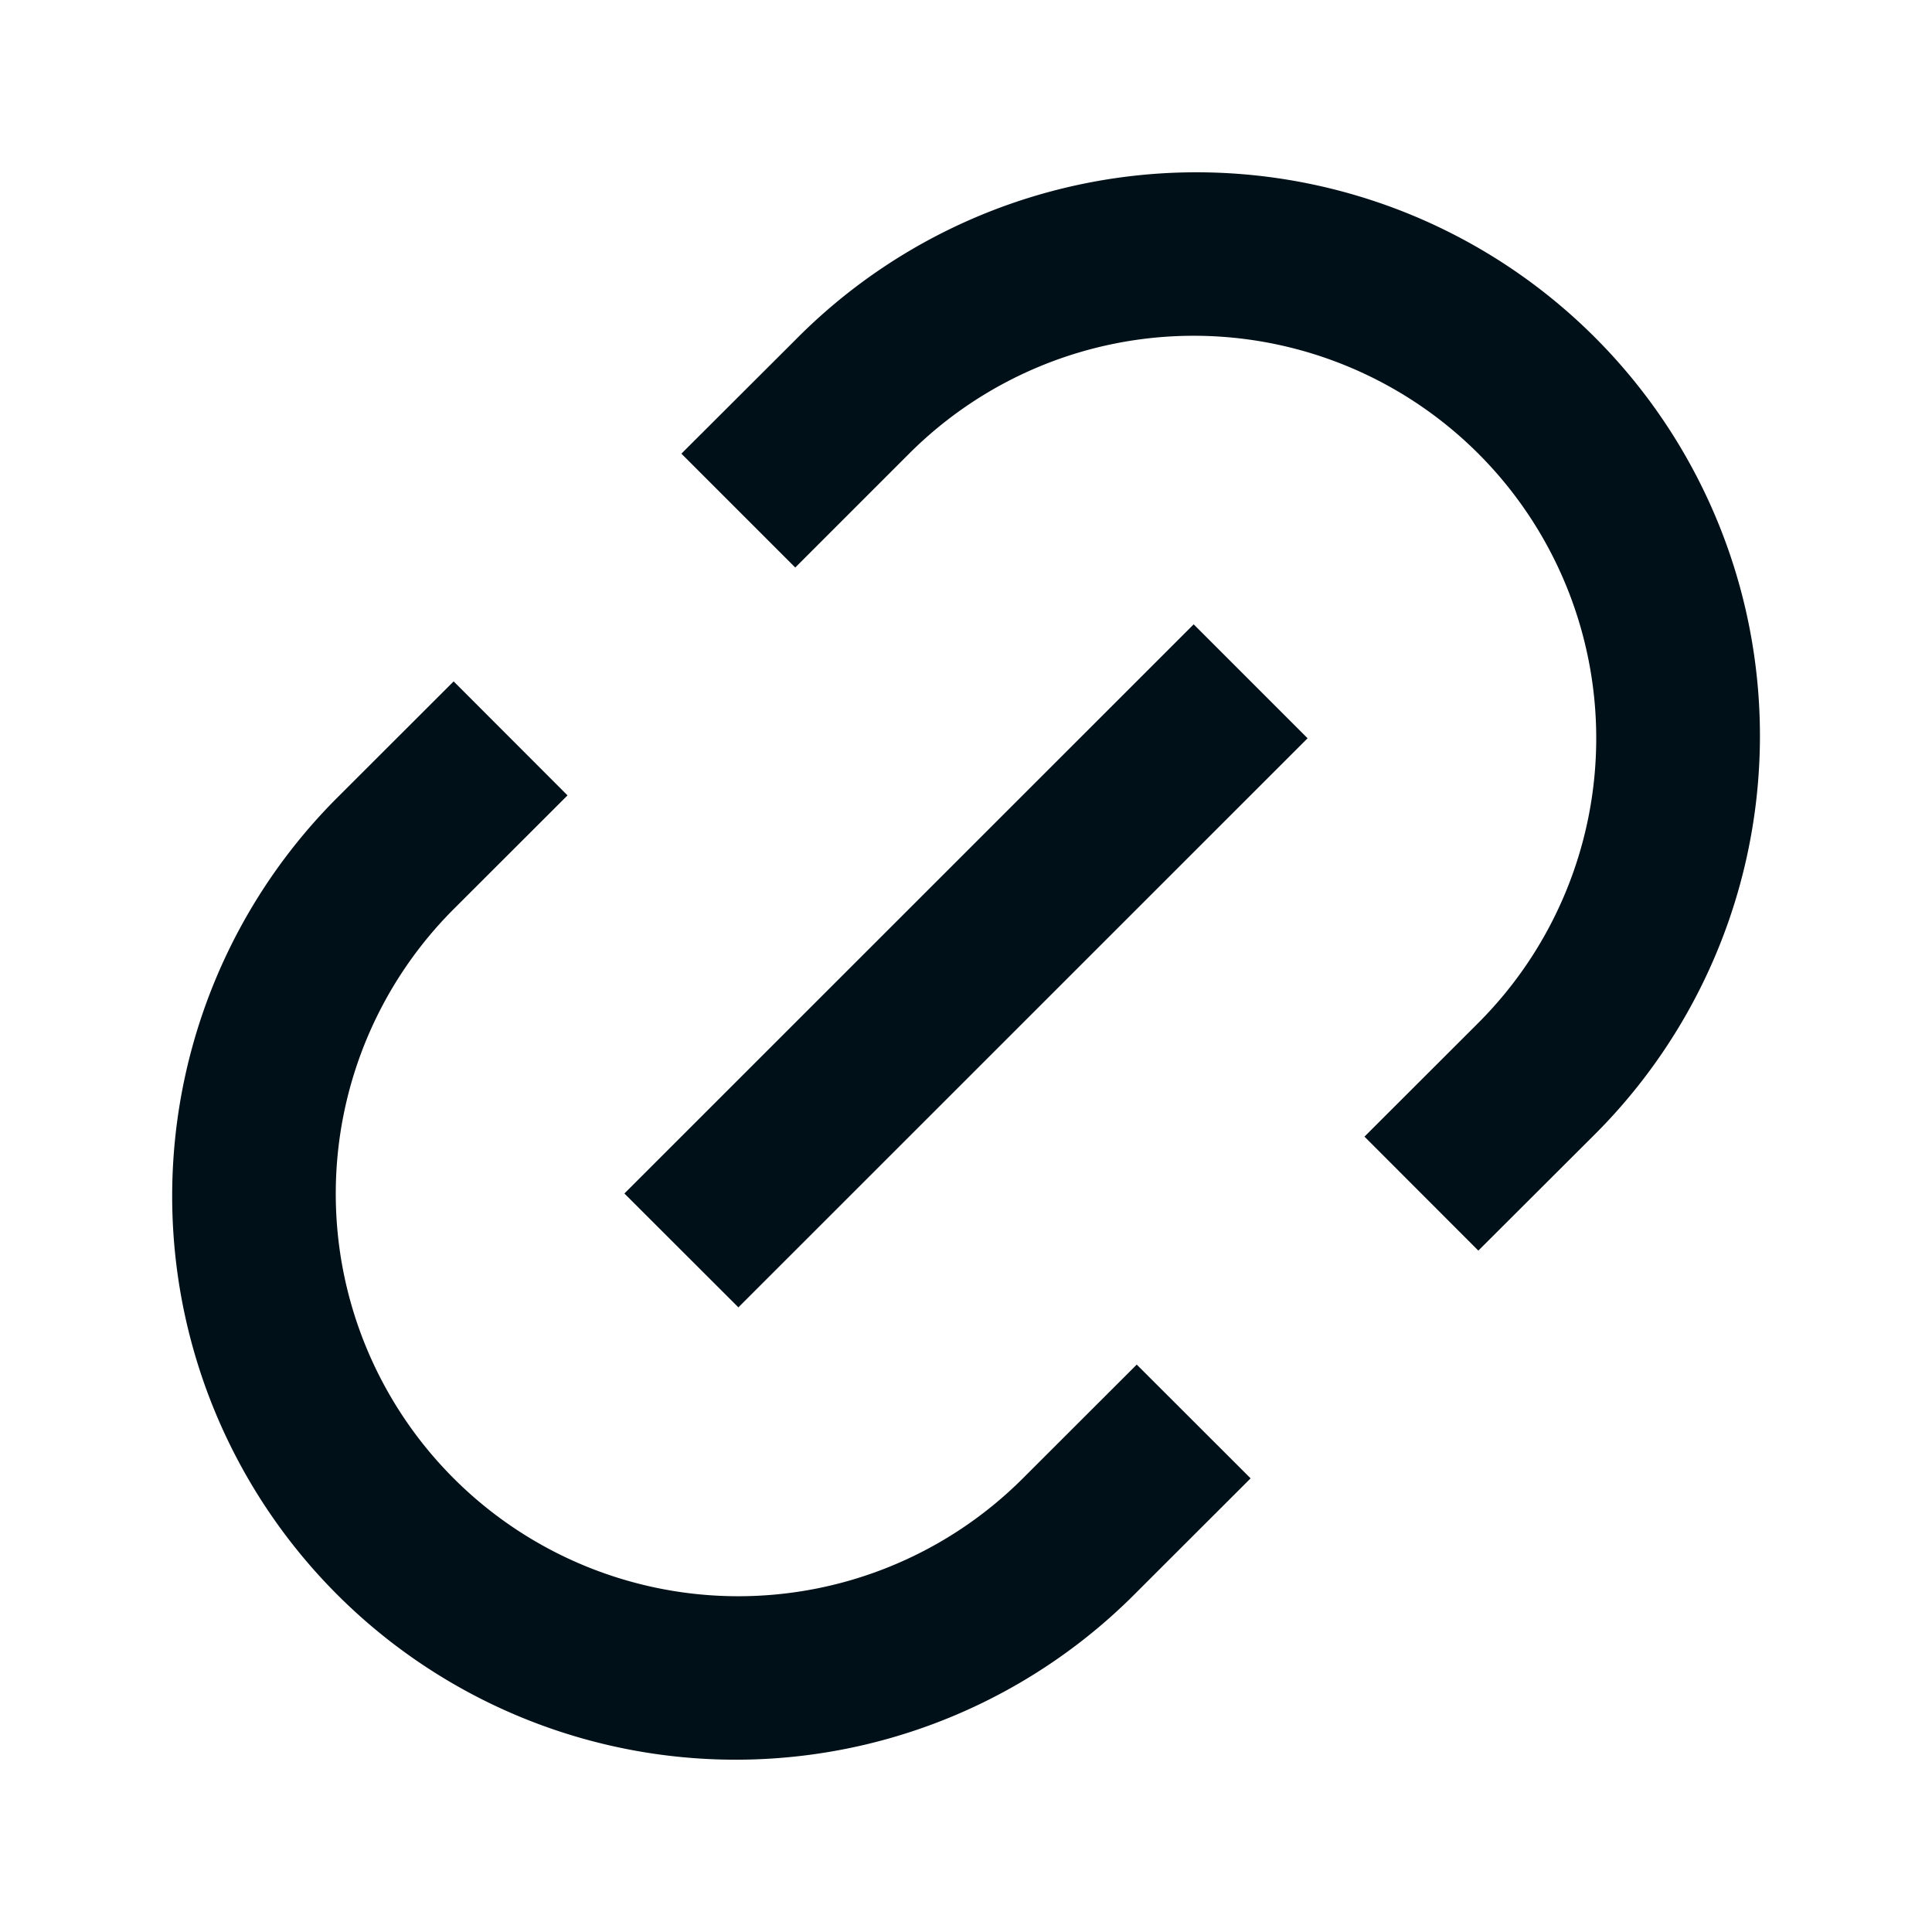 <svg width="16" height="16" fill="none" xmlns="http://www.w3.org/2000/svg"><path d="m12.243 10.357-.943-.944.943-.942a3.332 3.332 0 1 0-4.714-4.714l-.943.943-.943-.943.944-.942a4.667 4.667 0 1 1 6.6 6.6l-.944.942Zm-1.886 1.886-.943.942a4.667 4.667 0 1 1-6.6-6.6l.943-.942.943.944-.943.942a3.333 3.333 0 1 0 4.714 4.714l.943-.942.943.942ZM9.885 5.17l.944.944-4.714 4.713-.944-.943 4.714-4.713Z" fill="#001018"/></svg>